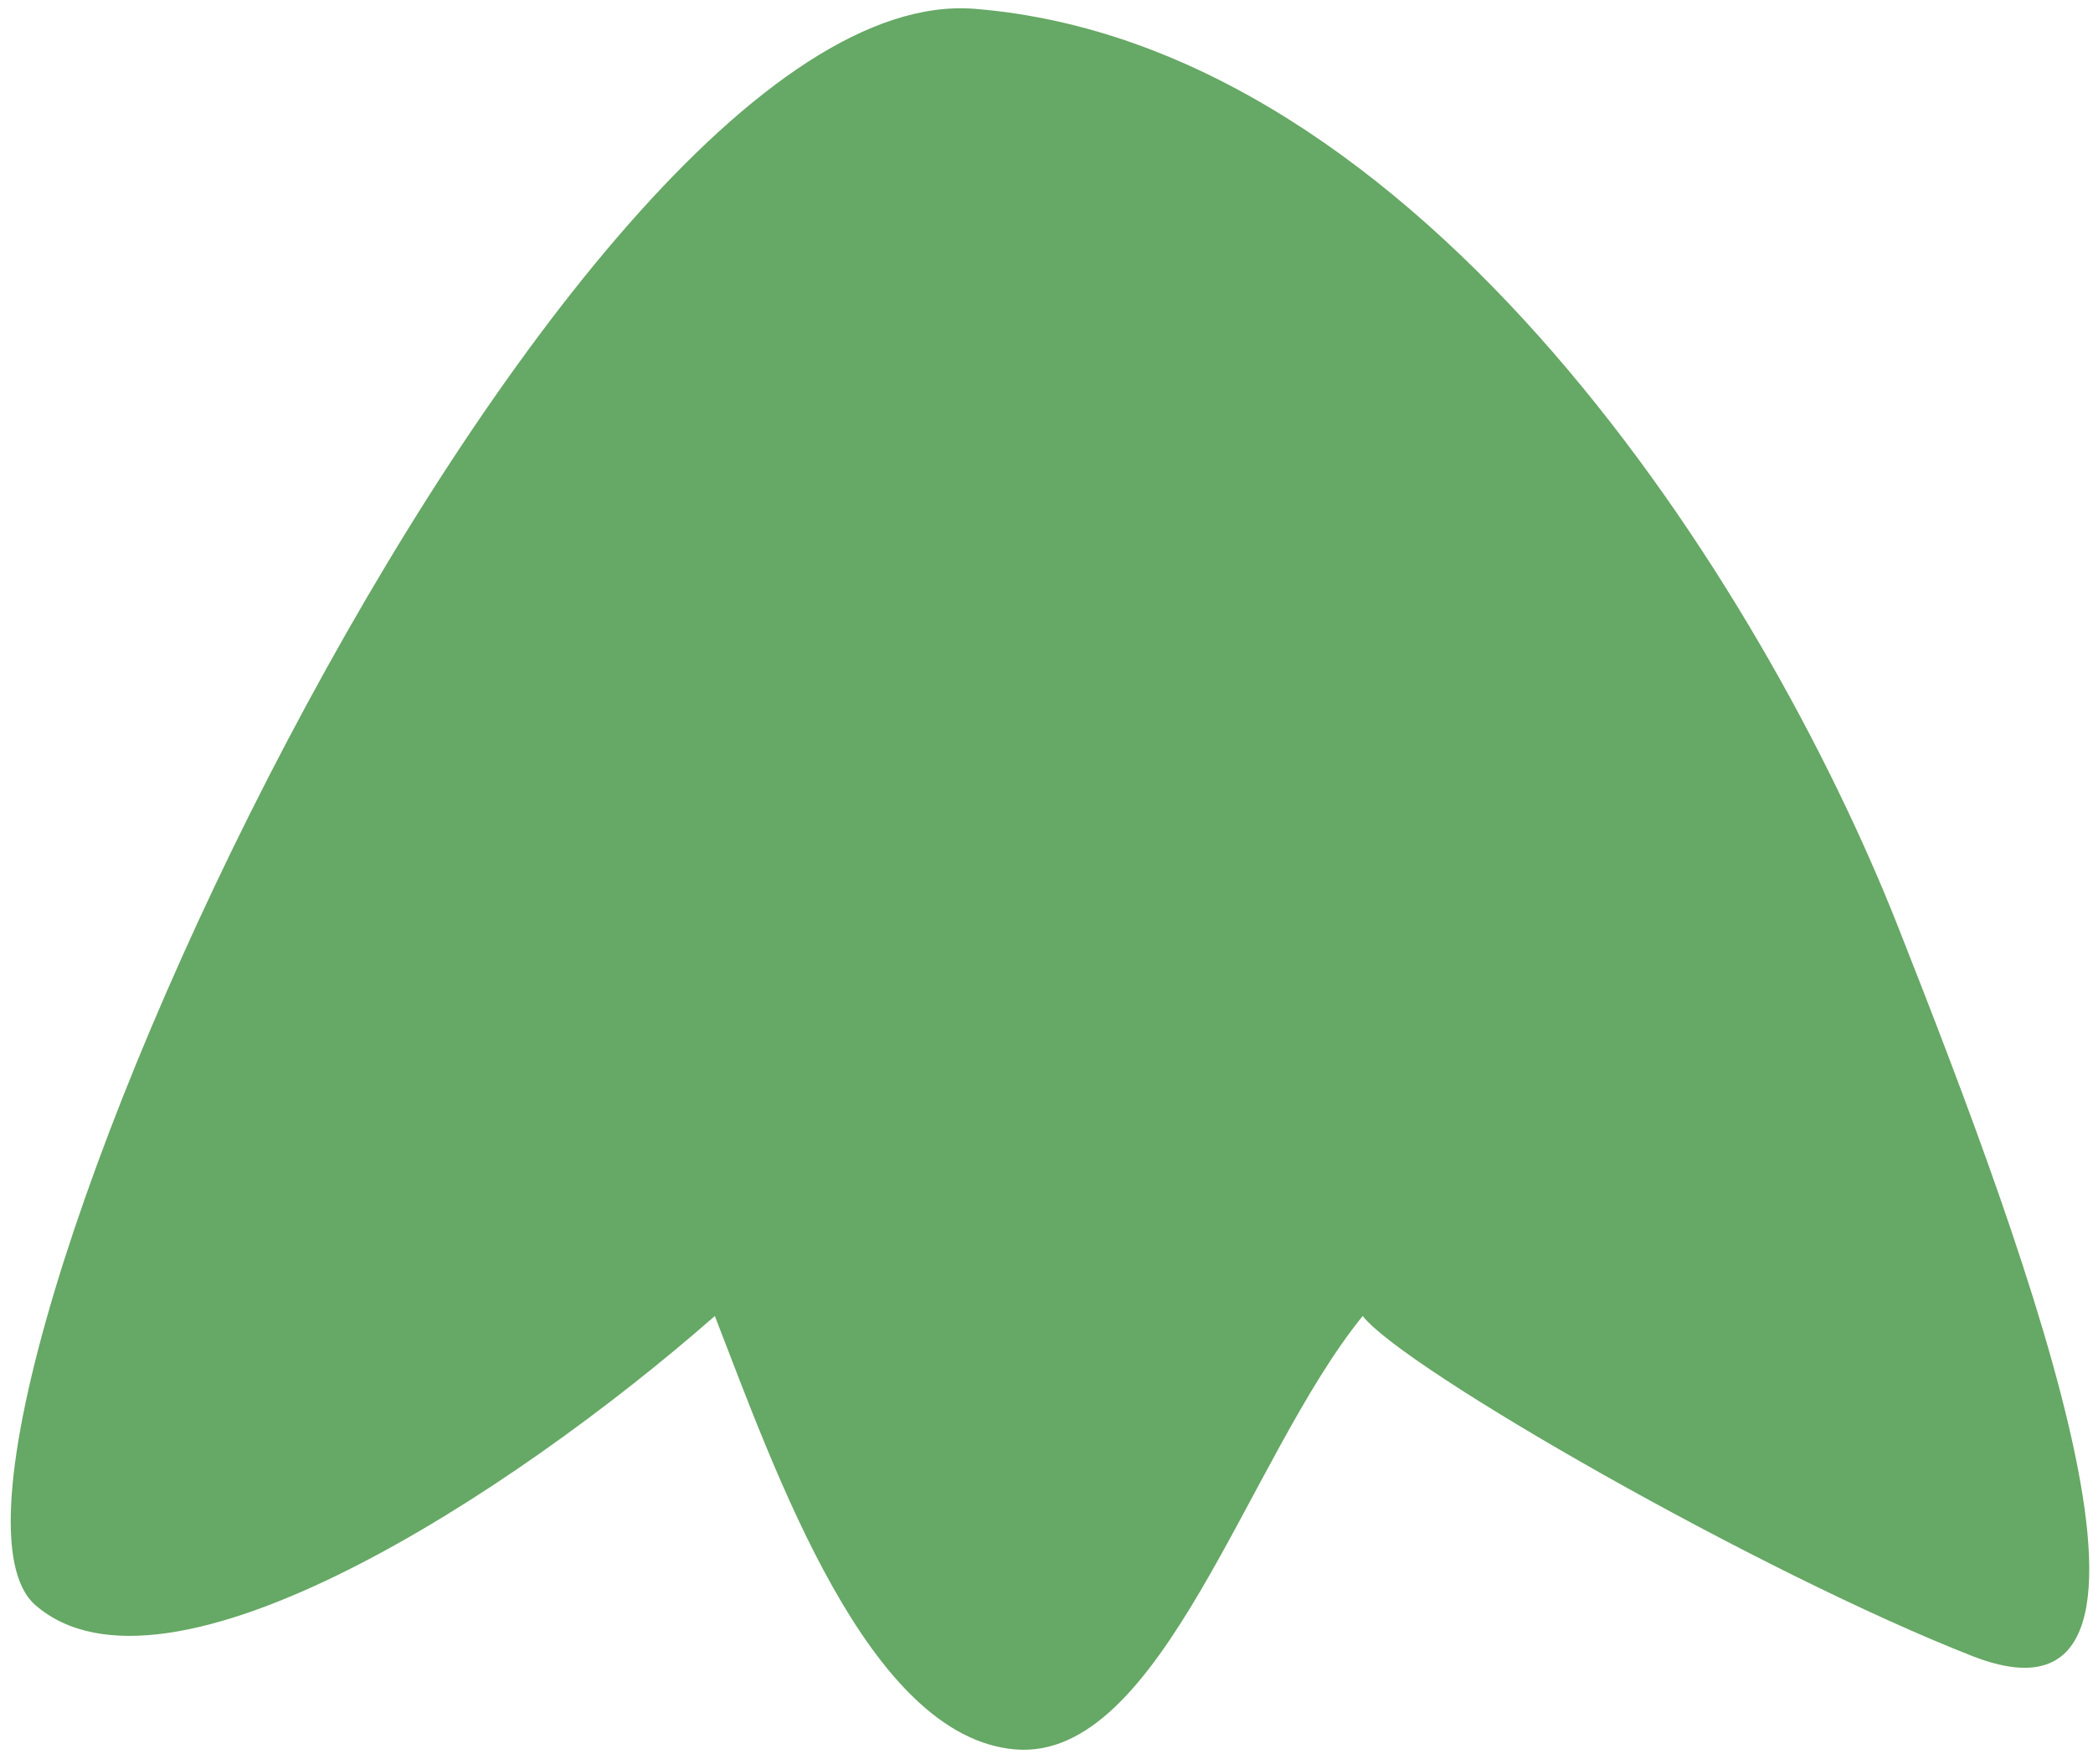 <?xml version="1.0" encoding="UTF-8" standalone="no"?><svg width='89' height='75' viewBox='0 0 89 75' fill='none' xmlns='http://www.w3.org/2000/svg'>
<path d='M83.864 70.417C94.001 74.388 86.436 53.904 80.696 39.37C74.956 24.835 60.471 1.917 41.458 0.376C23.677 -1.064 -5.428 62.215 1.503 68.251C7.048 73.08 21.733 63.56 30.397 55.959C32.996 62.666 36.921 73.851 43.159 74.388C49.398 74.924 53.036 61.995 57.946 55.959C59.679 58.194 74.825 66.876 83.864 70.417Z' fill='#66A865'/>
</svg>
